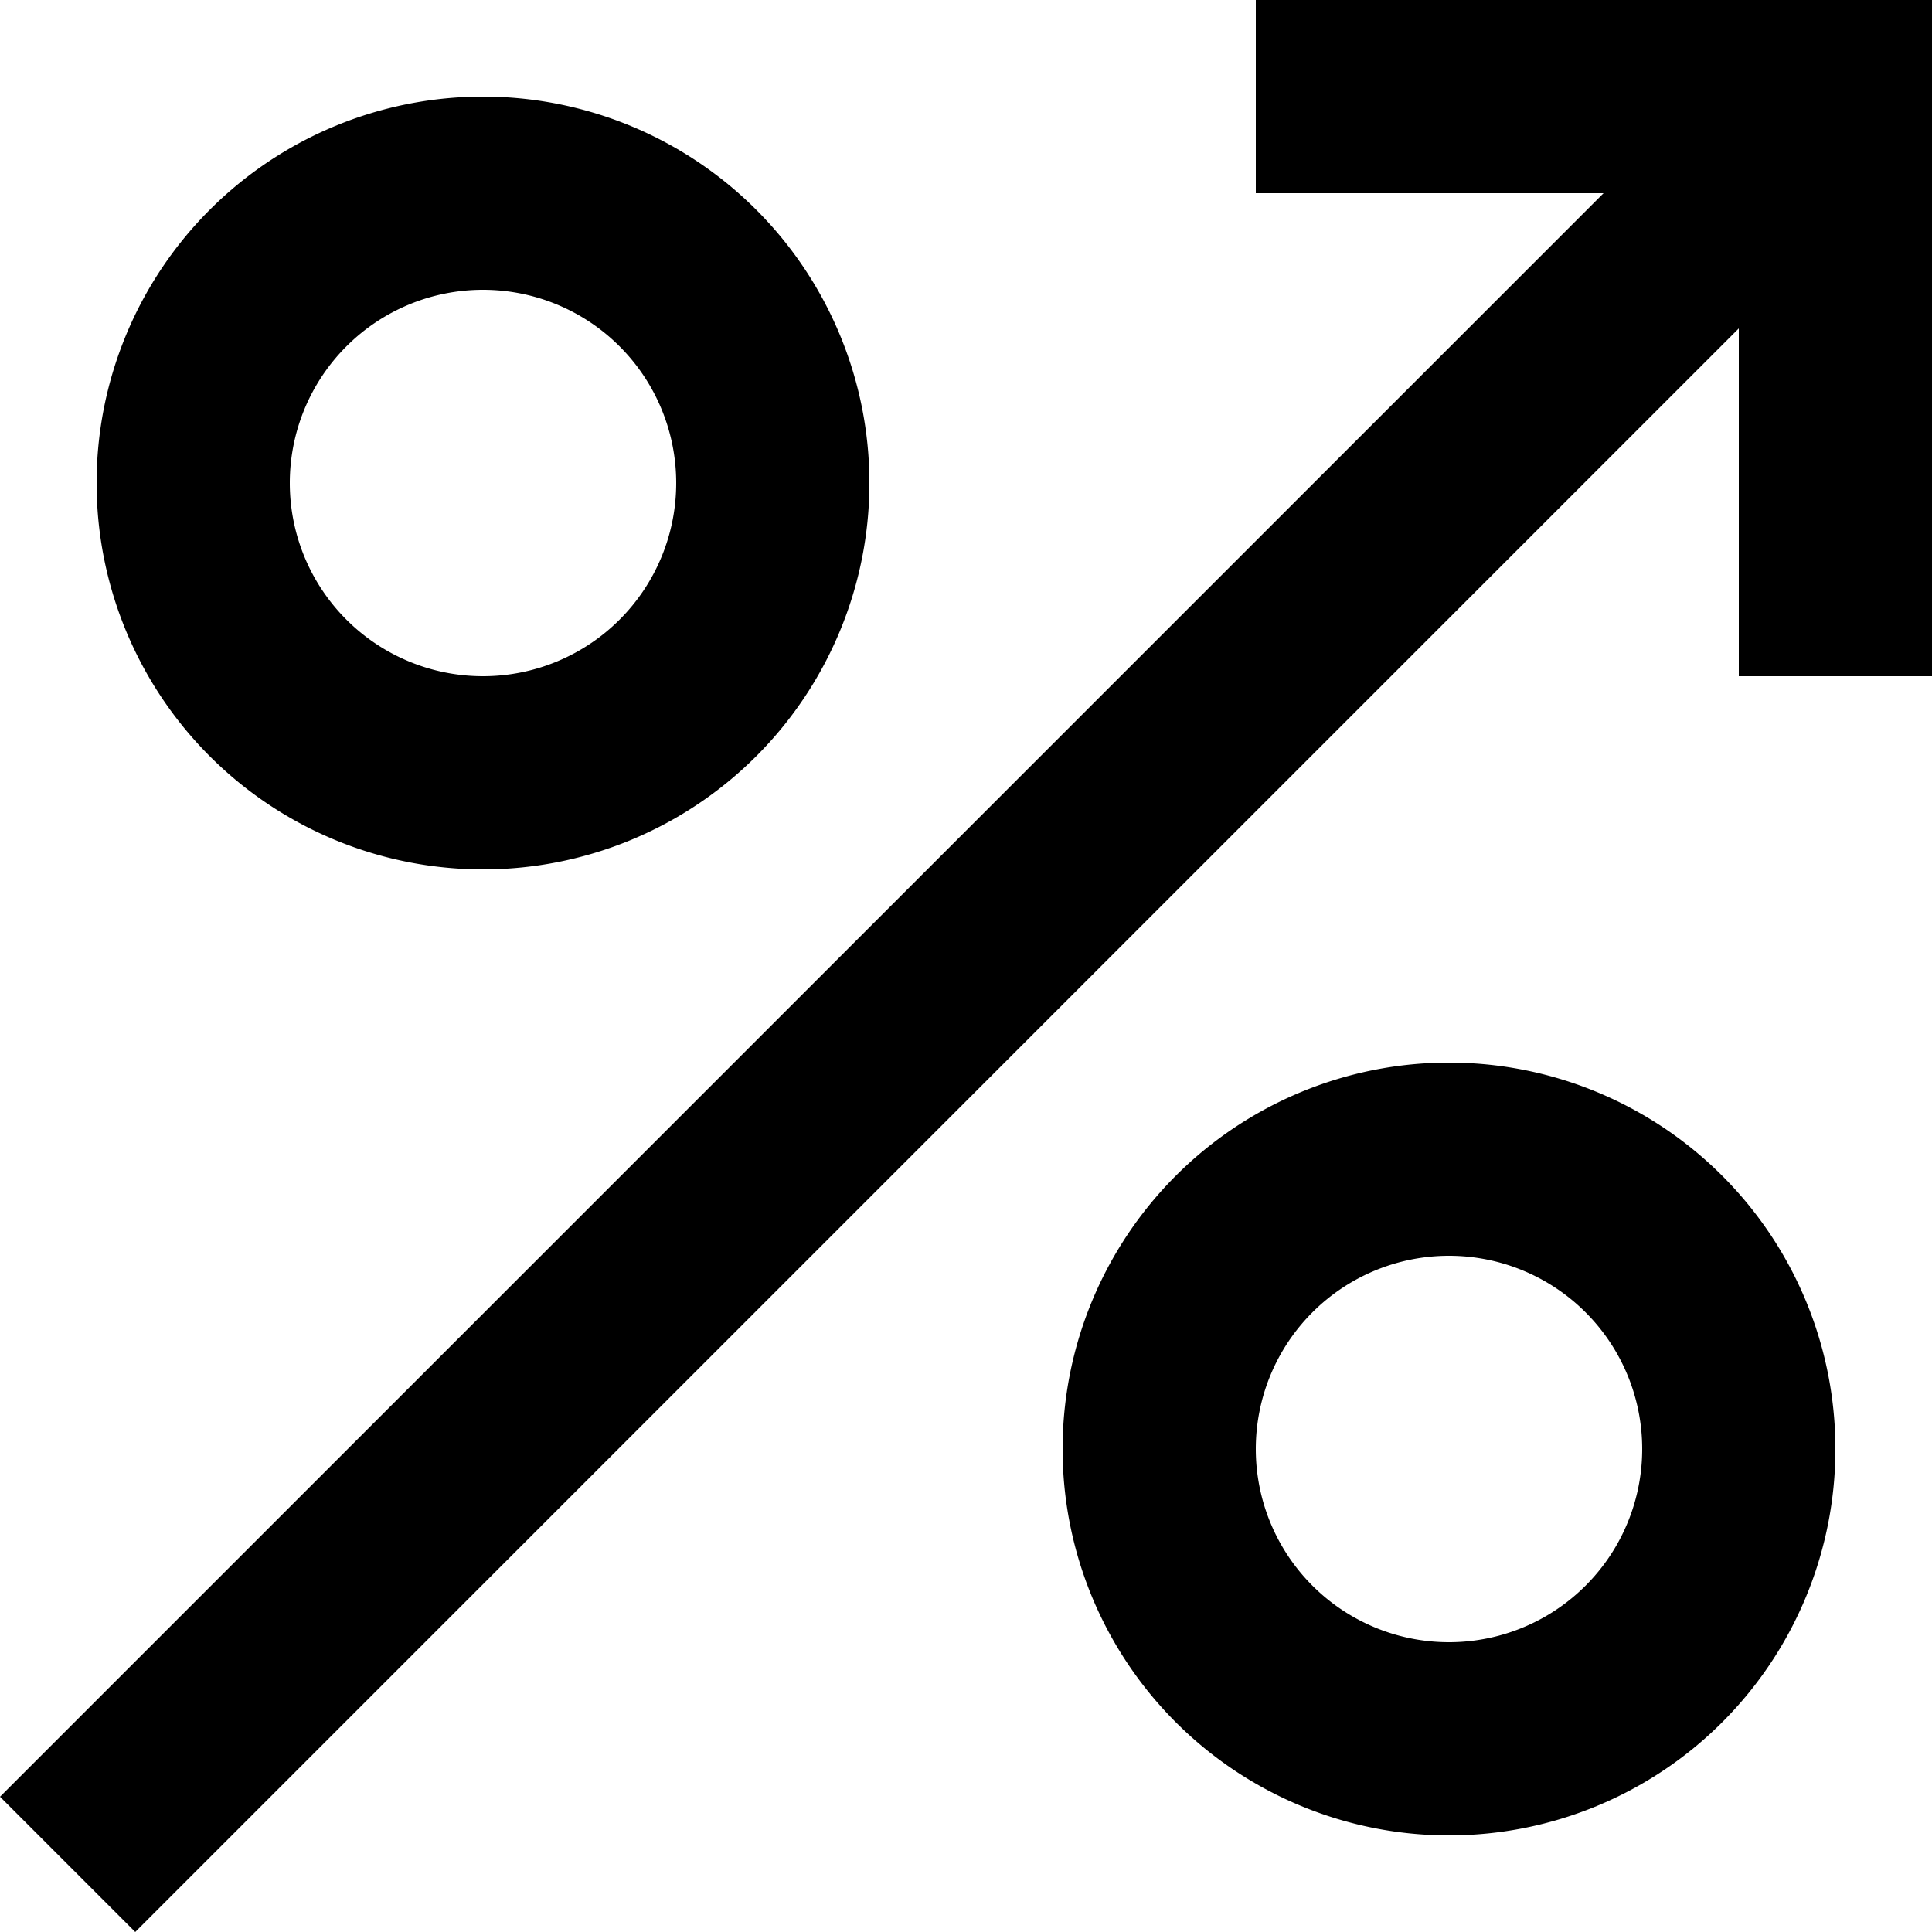 <svg xmlns="http://www.w3.org/2000/svg" viewBox="0 0 20 20">
  <g>
    <polygon class="cls-1" points="13 0 13 2 16.6 2 0 18.6 1.4 20 18 3.4 18 7 20 7 20 0 13 0"/>
    <path class="cls-1" d="M7,11A4,4,0,1,0,3,7,4,4,0,0,0,7,11ZM7,5A2,2,0,1,1,5,7,2,2,0,0,1,7,5Z" transform="translate(-2 -2)"/>
    <path class="cls-1" d="M17,13a4,4,0,1,0,4,4A4,4,0,0,0,17,13Zm0,6a2,2,0,1,1,2-2A2,2,0,0,1,17,19Z" transform="translate(-2 -2)"/>
  </g>
</svg>
